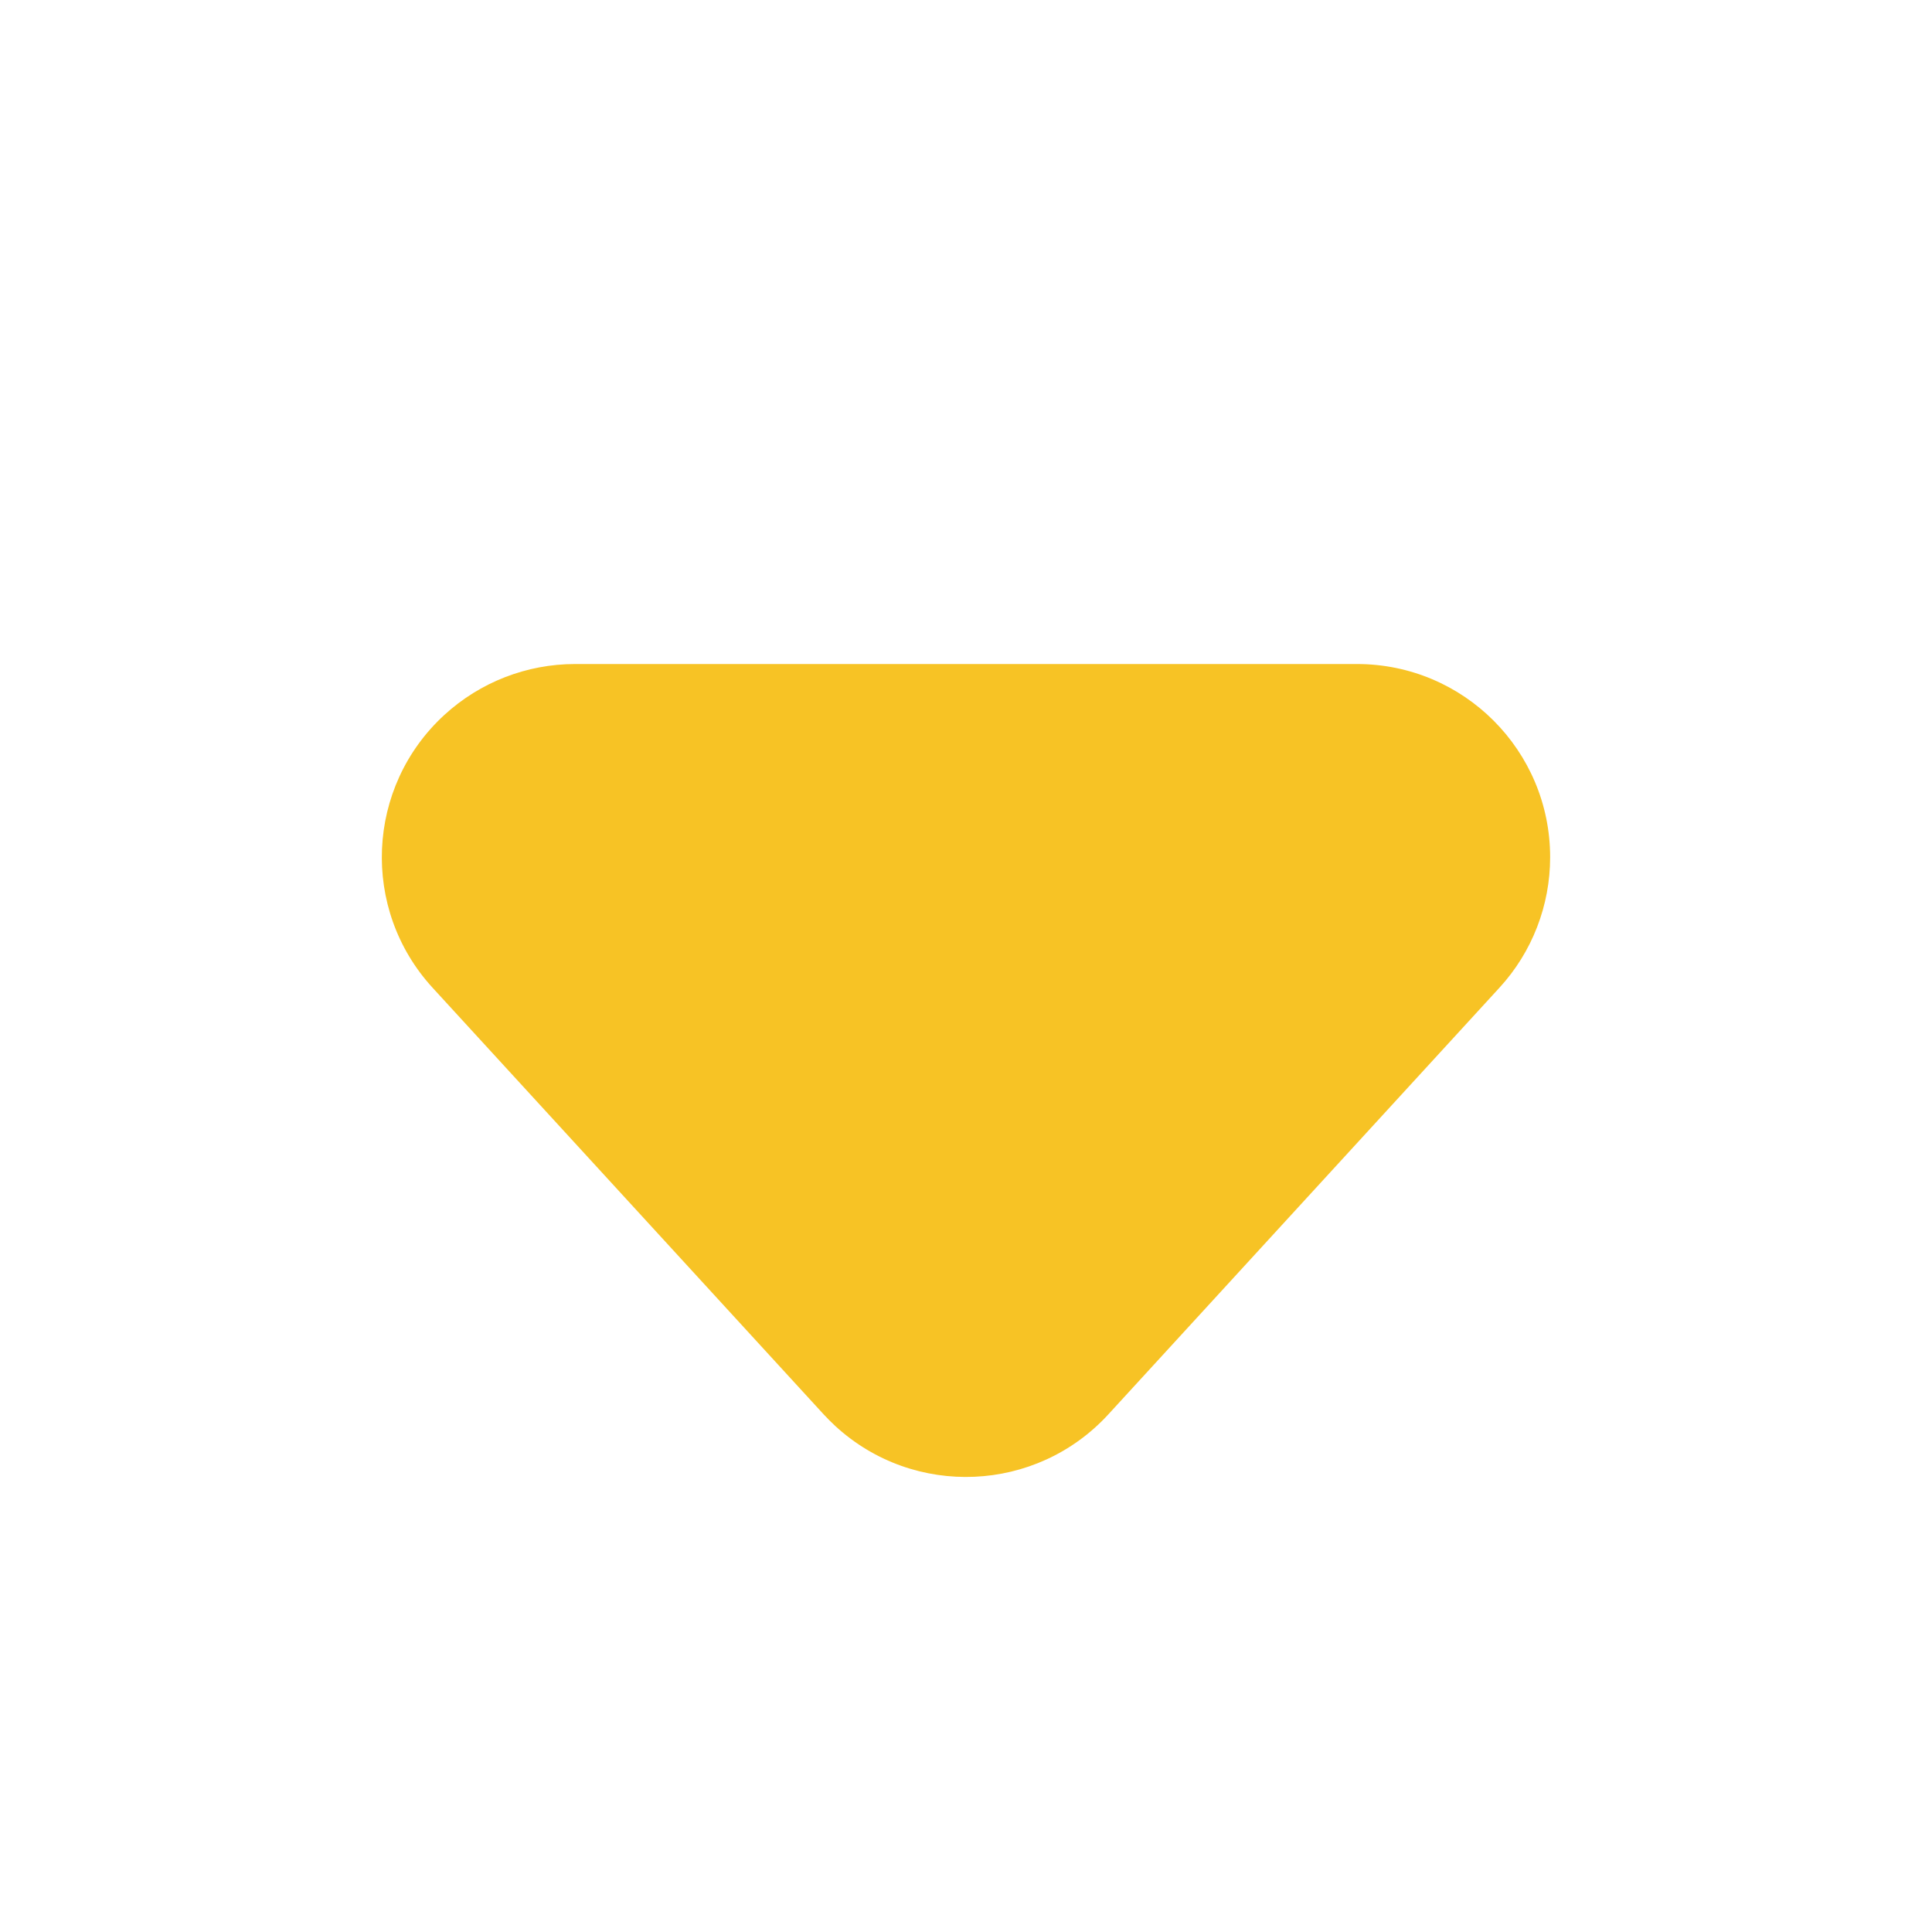 <?xml version="1.0" encoding="UTF-8"?>
<svg width="20px" height="20px" viewBox="0 0 20 20" version="1.1" xmlns="http://www.w3.org/2000/svg" xmlns:xlink="http://www.w3.org/1999/xlink">
    <title>BSC下拉箭头</title>
    <g id="BSC" stroke="none" stroke-width="1" fill="none" fill-rule="evenodd">
        <g id="BSC流动性挖矿-列表-Dark" transform="translate(-1492, -610)">
            <g id="编组-25备份-2" transform="translate(360, 580)">
                <g id="BSC下拉箭头" transform="translate(1132, 30)">
                    <rect id="矩形" x="0" y="0" width="20" height="20"></rect>
                    <path d="M11.474,8.483 L15.522,12.899 C16.268,13.713 16.213,14.978 15.399,15.724 C15.03,16.062 14.548,16.25 14.047,16.25 L5.953,16.25 C4.848,16.25 3.953,15.355 3.953,14.25 C3.953,13.75 4.14,13.267 4.478,12.899 L8.526,8.483 C9.272,7.669 10.537,7.614 11.351,8.36 C11.394,8.4 11.435,8.441 11.474,8.483 Z" id="三角形" fill="#F7C325" transform="translate(10, 11.562) rotate(-180) translate(-10, -11.562) "></path>
                </g>
            </g>
        </g>
    </g>
</svg>